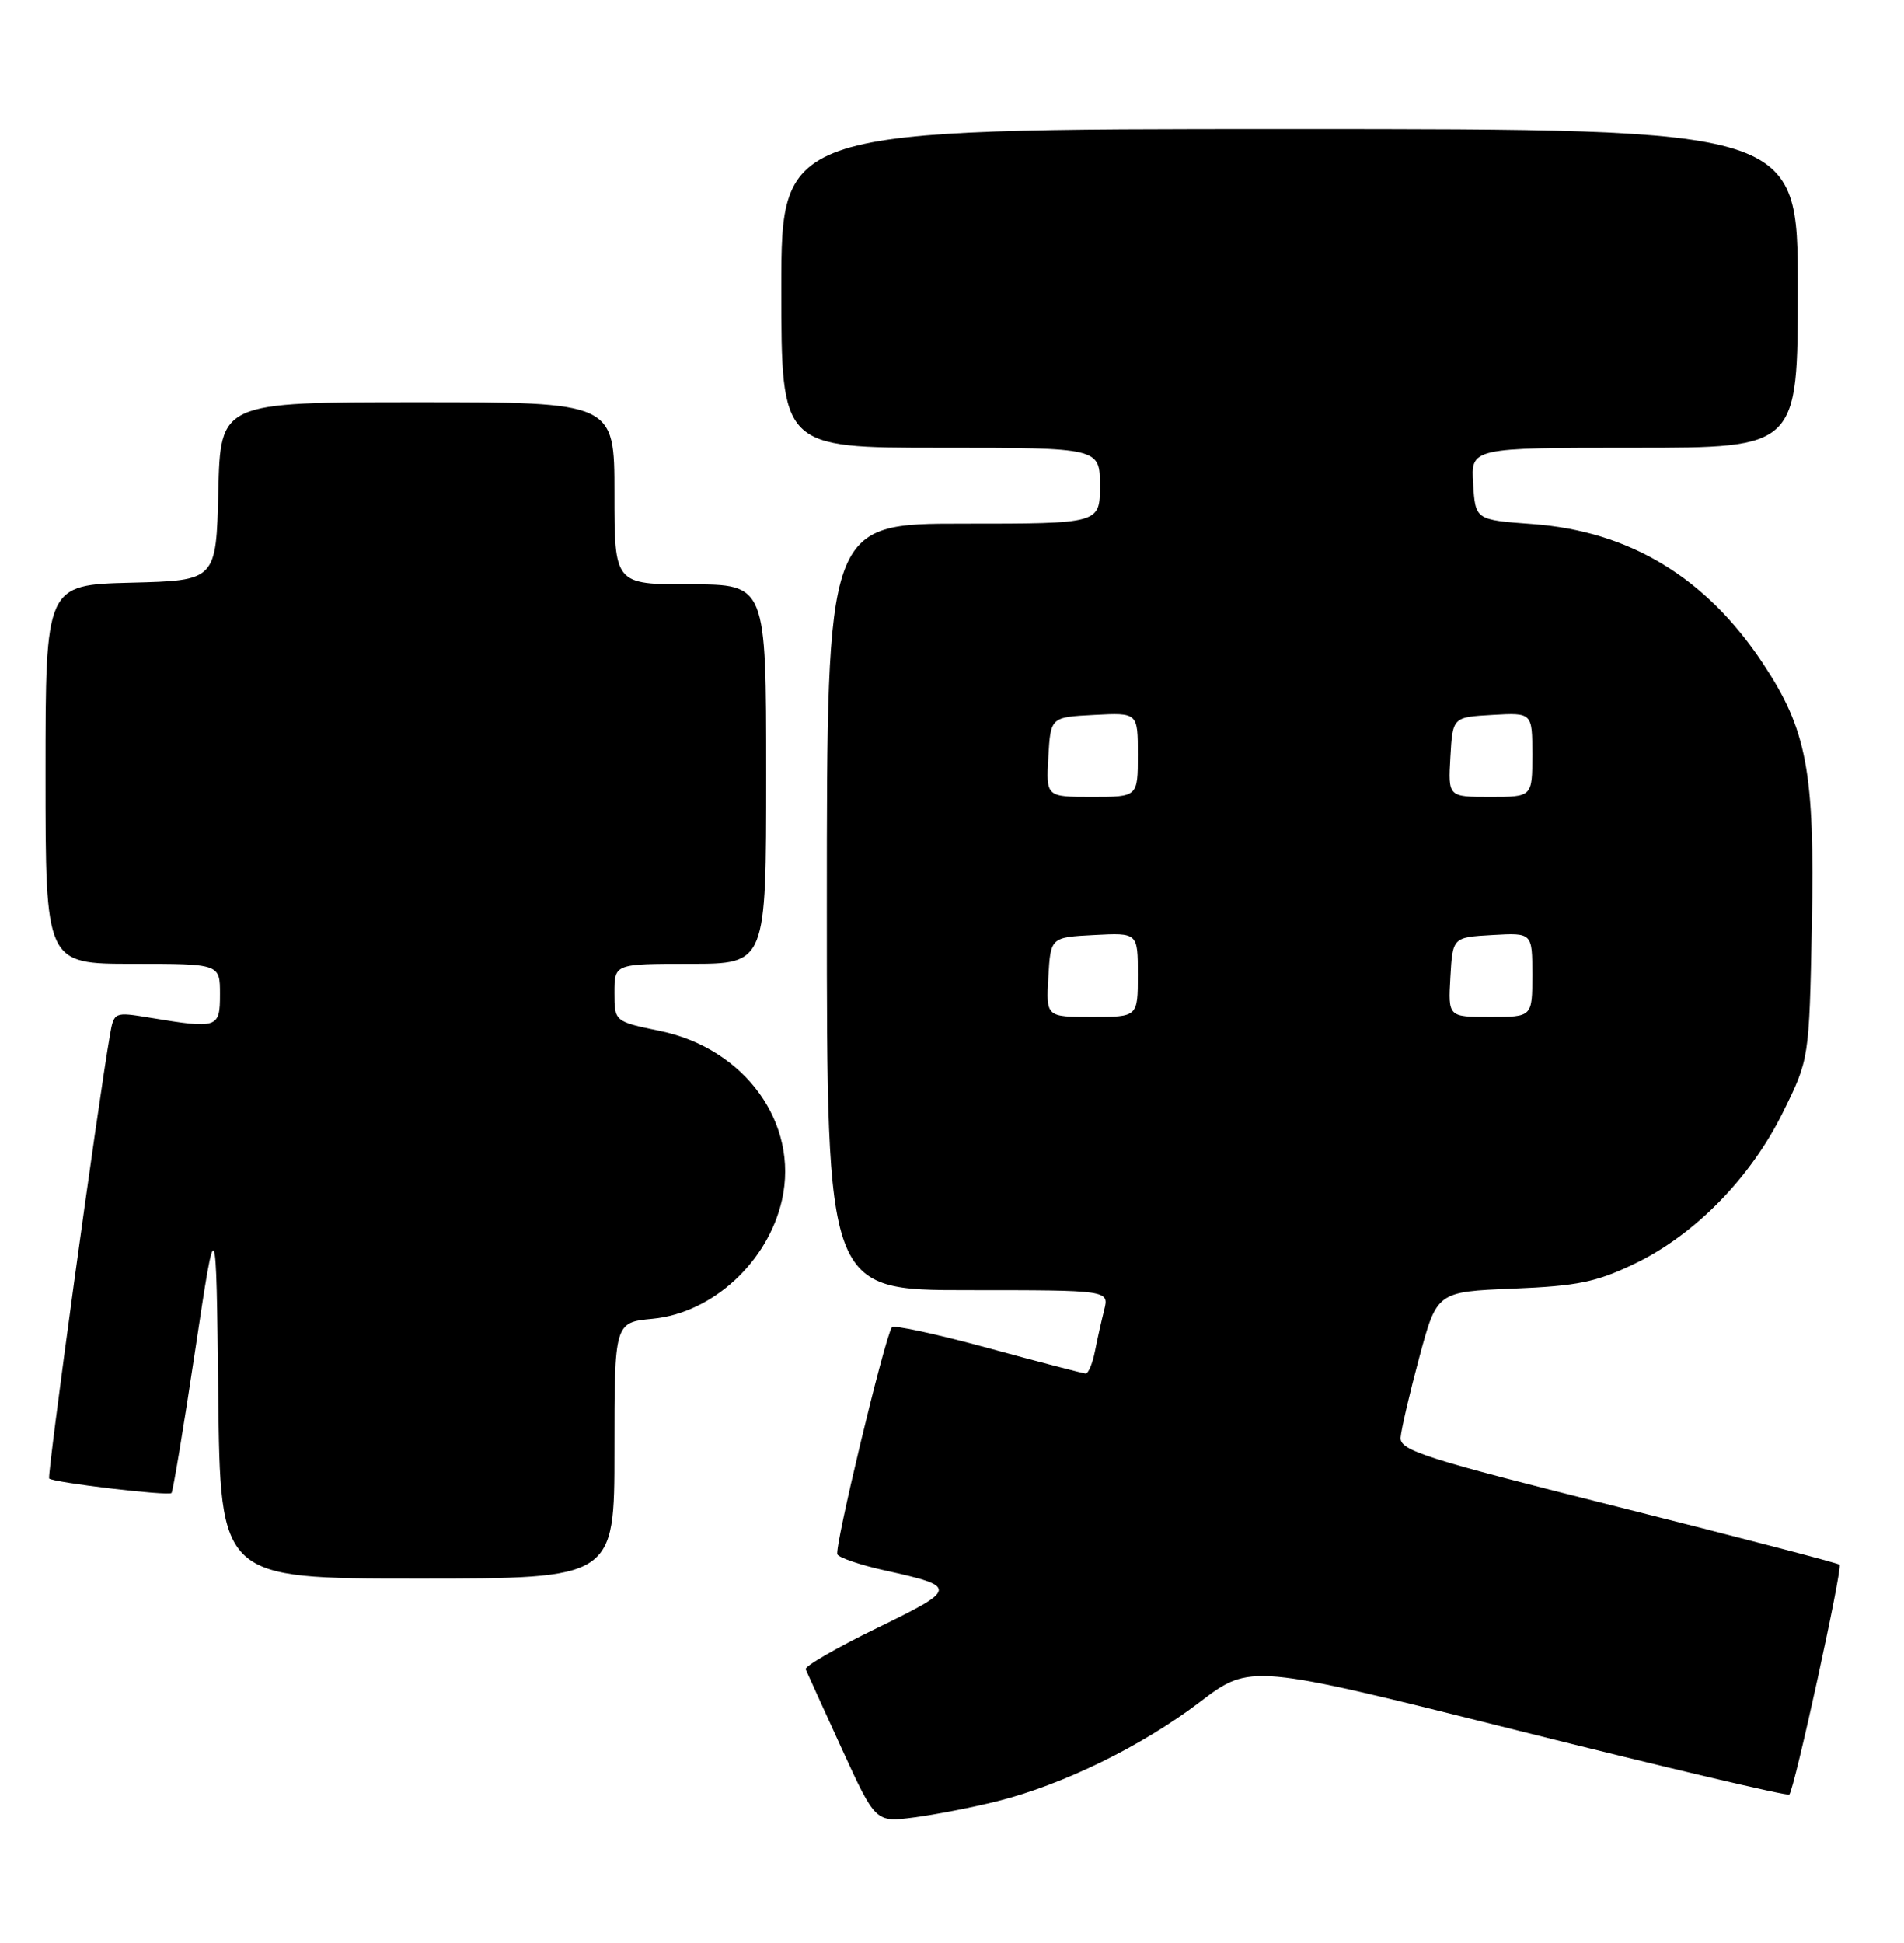 <?xml version="1.0" encoding="UTF-8" standalone="no"?>
<!DOCTYPE svg PUBLIC "-//W3C//DTD SVG 1.1//EN" "http://www.w3.org/Graphics/SVG/1.1/DTD/svg11.dtd" >
<svg xmlns="http://www.w3.org/2000/svg" xmlns:xlink="http://www.w3.org/1999/xlink" version="1.1" viewBox="0 0 251 256">
 <g >
 <path fill="currentColor"
d=" M 131.50 237.33 C 140.16 235.15 150.51 230.09 158.17 224.27 C 164.84 219.20 164.84 219.20 200.15 228.04 C 219.57 232.90 235.65 236.69 235.88 236.46 C 236.55 235.79 242.93 206.60 242.51 206.17 C 242.29 205.96 229.16 202.54 213.31 198.56 C 187.79 192.17 184.52 191.12 184.64 189.42 C 184.72 188.36 185.82 183.61 187.10 178.86 C 189.43 170.21 189.43 170.21 199.46 169.80 C 207.96 169.45 210.42 168.95 215.50 166.51 C 223.45 162.69 230.81 155.17 235.06 146.52 C 238.50 139.55 238.50 139.55 238.85 121.86 C 239.24 101.62 238.22 96.18 232.36 87.35 C 224.86 76.06 214.78 69.98 202.00 69.05 C 194.50 68.50 194.50 68.50 194.20 63.75 C 193.89 59.00 193.89 59.00 215.45 59.00 C 237.00 59.00 237.00 59.00 237.00 38.00 C 237.00 17.00 237.00 17.00 170.00 17.00 C 103.00 17.00 103.00 17.00 103.00 38.00 C 103.00 59.00 103.00 59.00 124.00 59.00 C 145.00 59.00 145.00 59.00 145.00 64.00 C 145.00 69.00 145.00 69.00 127.00 69.00 C 109.00 69.00 109.00 69.00 109.00 119.50 C 109.00 170.00 109.00 170.00 127.61 170.00 C 146.22 170.00 146.22 170.00 145.56 172.62 C 145.20 174.06 144.64 176.53 144.33 178.12 C 144.01 179.70 143.47 180.99 143.12 180.98 C 142.78 180.97 136.98 179.46 130.23 177.62 C 123.47 175.78 117.78 174.55 117.57 174.89 C 116.54 176.56 109.94 204.09 110.39 204.82 C 110.67 205.28 113.52 206.24 116.70 206.94 C 126.30 209.06 126.27 209.34 115.64 214.51 C 110.29 217.11 106.05 219.56 106.21 219.95 C 106.37 220.34 108.51 225.04 110.96 230.40 C 115.42 240.13 115.42 240.13 120.46 239.48 C 123.23 239.12 128.20 238.16 131.50 237.33 Z  M 81.00 191.13 C 81.00 174.25 81.00 174.25 86.04 173.77 C 93.93 173.01 101.25 166.28 103.09 158.10 C 105.35 148.04 98.22 138.16 87.03 135.85 C 81.00 134.60 81.00 134.60 81.00 130.80 C 81.00 127.00 81.00 127.00 91.00 127.00 C 101.00 127.00 101.00 127.00 101.00 102.00 C 101.00 77.00 101.00 77.00 91.00 77.00 C 81.00 77.00 81.00 77.00 81.00 65.00 C 81.00 53.00 81.00 53.00 55.03 53.00 C 29.06 53.00 29.06 53.00 28.78 64.75 C 28.50 76.50 28.50 76.50 17.25 76.78 C 6.00 77.07 6.00 77.07 6.00 102.03 C 6.00 127.00 6.00 127.00 17.50 127.00 C 29.00 127.00 29.00 127.00 29.00 131.00 C 29.00 135.48 28.72 135.58 19.77 134.10 C 15.04 133.32 15.03 133.33 14.49 136.41 C 12.89 145.57 6.18 194.51 6.48 194.82 C 7.01 195.35 22.19 197.15 22.61 196.73 C 22.80 196.53 24.21 188.07 25.73 177.93 C 28.50 159.50 28.50 159.50 28.77 183.75 C 29.04 208.00 29.04 208.00 55.02 208.00 C 81.00 208.00 81.00 208.00 81.00 191.13 Z  M 138.20 128.75 C 138.50 123.50 138.50 123.50 144.25 123.20 C 150.00 122.90 150.00 122.90 150.00 128.45 C 150.00 134.00 150.00 134.00 143.95 134.00 C 137.90 134.00 137.90 134.00 138.20 128.75 Z  M 191.20 128.75 C 191.50 123.50 191.50 123.50 196.75 123.20 C 202.00 122.90 202.00 122.90 202.00 128.45 C 202.00 134.00 202.00 134.00 196.45 134.00 C 190.90 134.00 190.90 134.00 191.20 128.75 Z  M 138.20 99.75 C 138.50 94.50 138.50 94.50 144.25 94.20 C 150.00 93.90 150.00 93.90 150.00 99.45 C 150.00 105.00 150.00 105.00 143.95 105.00 C 137.90 105.00 137.90 105.00 138.20 99.75 Z  M 191.20 99.75 C 191.50 94.50 191.50 94.50 196.75 94.20 C 202.00 93.90 202.00 93.90 202.00 99.45 C 202.00 105.00 202.00 105.00 196.45 105.00 C 190.90 105.00 190.90 105.00 191.20 99.75 Z "/>
</g>
</svg>